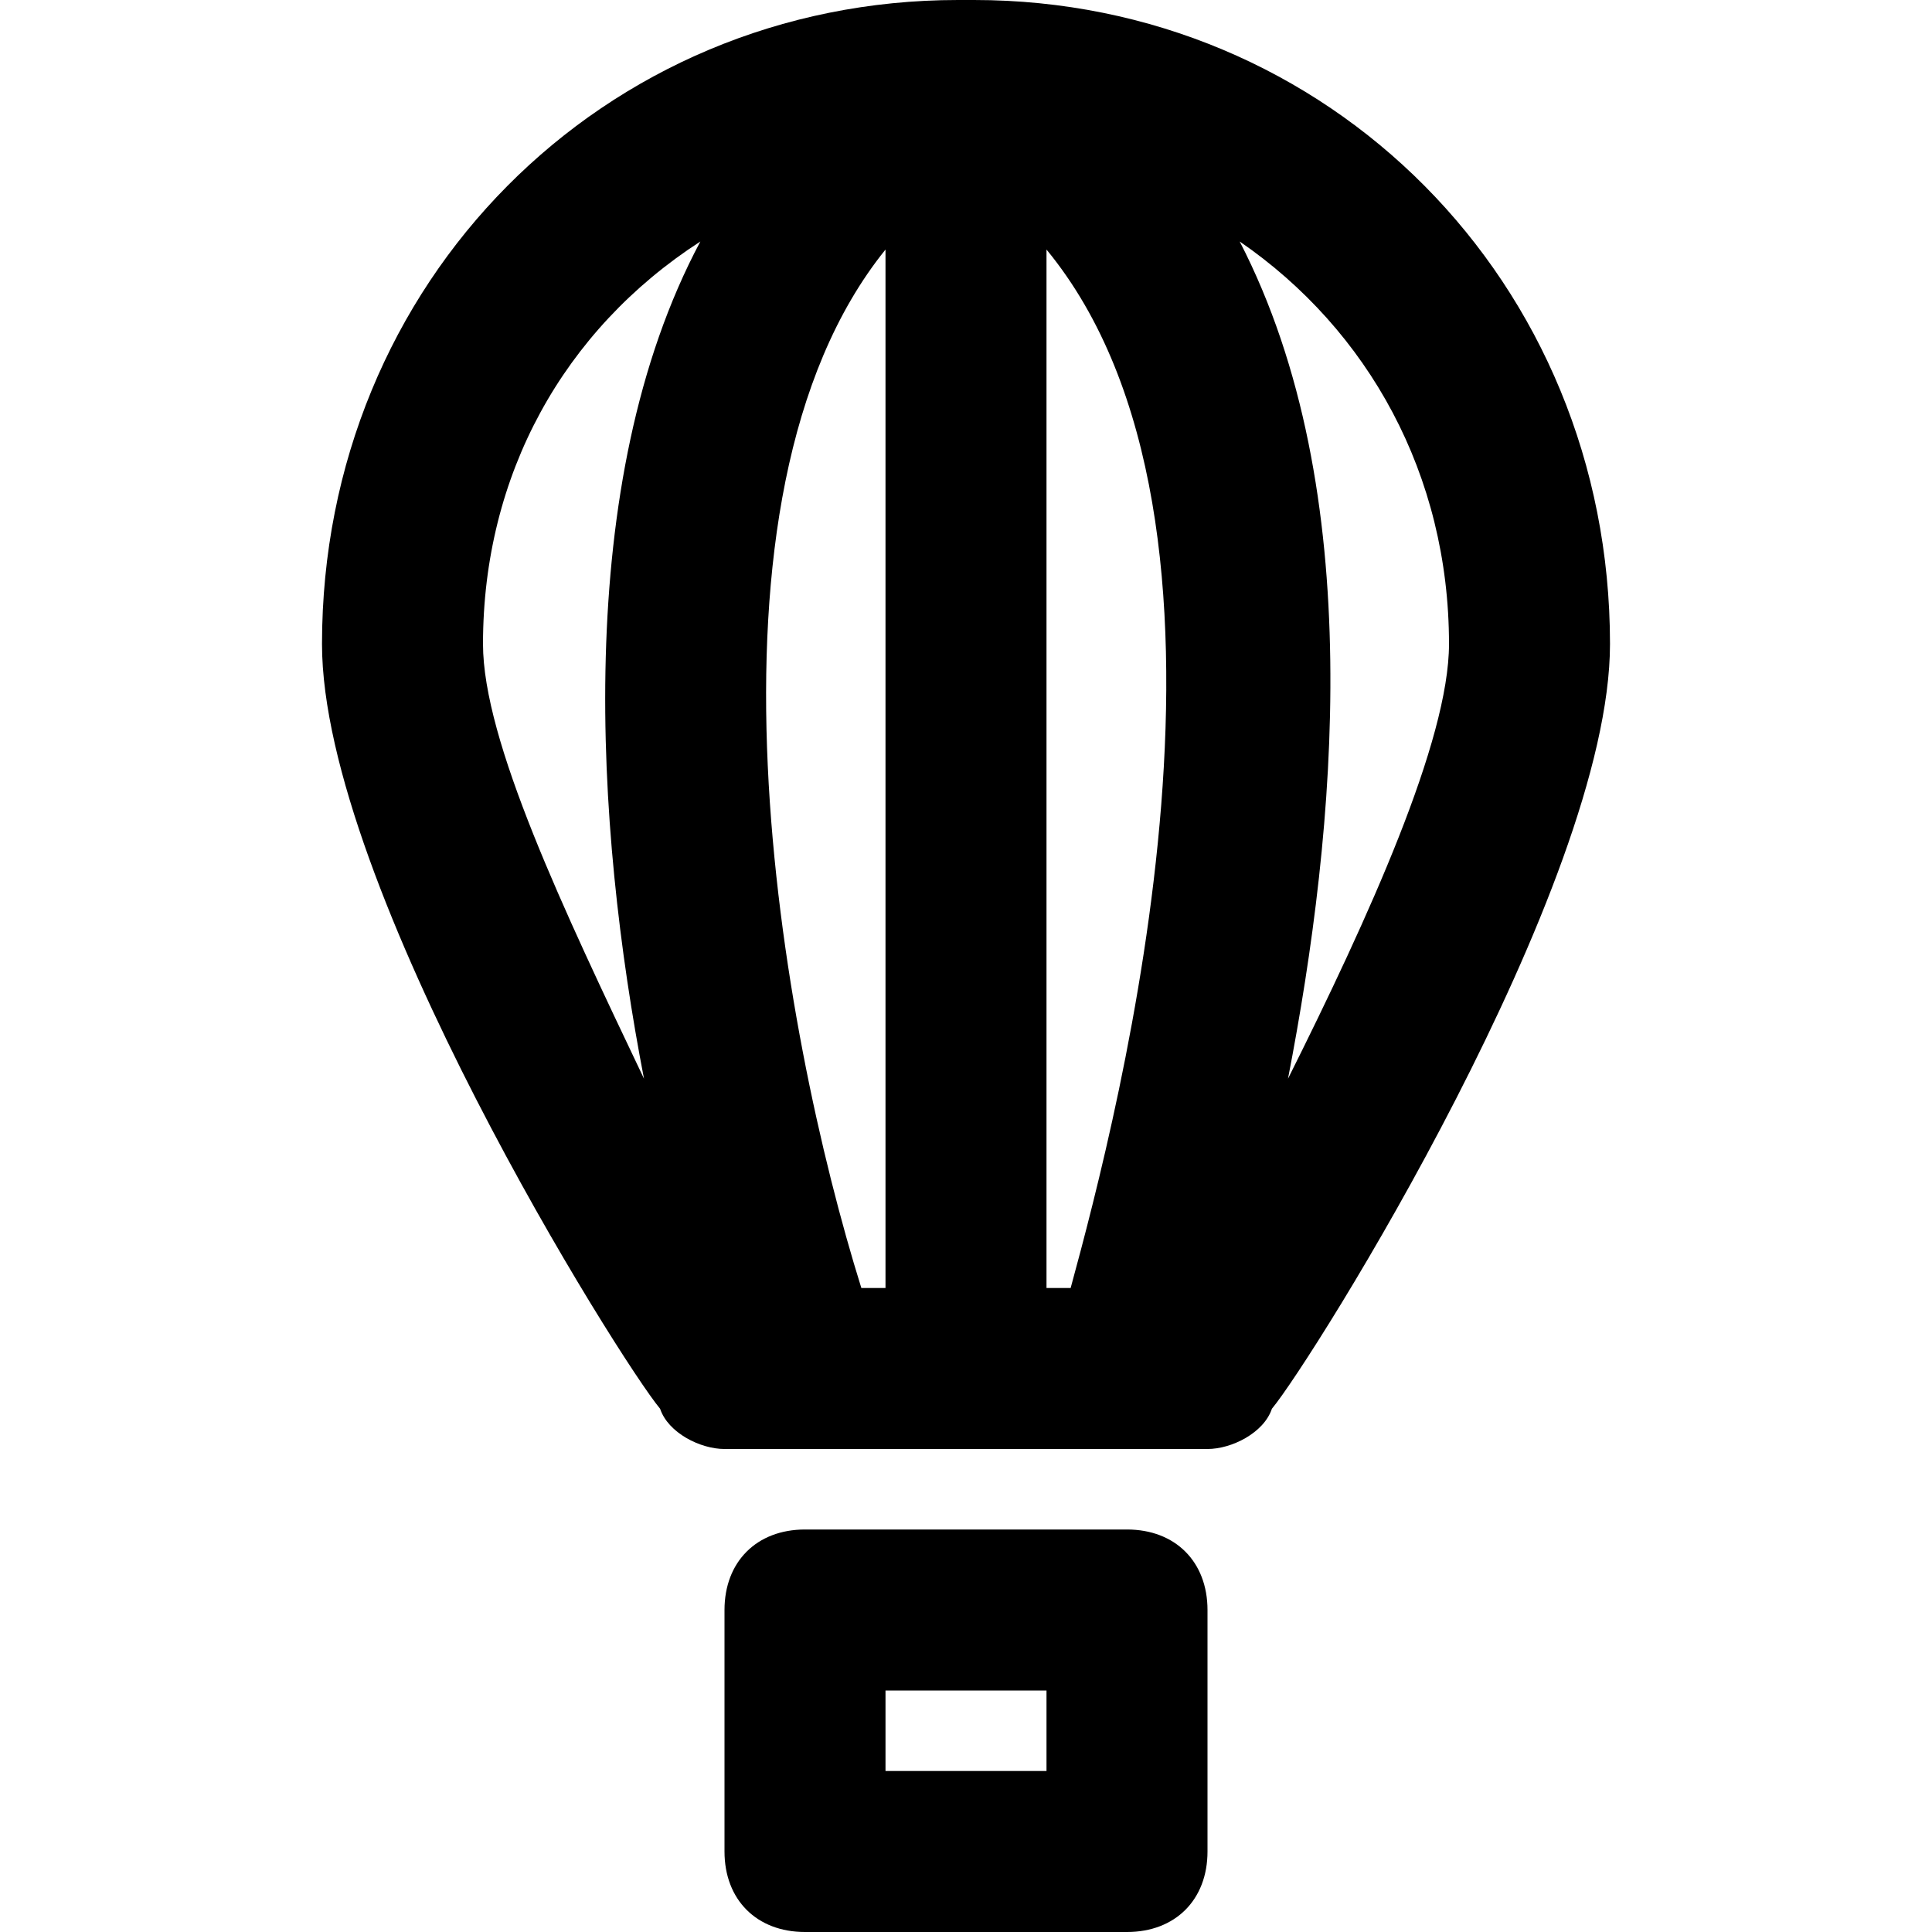 <?xml version="1.0" encoding="utf-8"?>
<!-- Generator: Adobe Illustrator 19.1.0, SVG Export Plug-In . SVG Version: 6.00 Build 0)  -->
<!DOCTYPE svg PUBLIC "-//W3C//DTD SVG 1.1//EN" "http://www.w3.org/Graphics/SVG/1.1/DTD/svg11.dtd">
<svg version="1.1" id="Layer_1" xmlns="http://www.w3.org/2000/svg" xmlns:xlink="http://www.w3.org/1999/xlink" x="0px" y="0px"
	 width="24px" height="24px" viewBox="0 0 24 24" enable-background="new 0 0 24 24" xml:space="preserve">
<path d="M10,19c-0.6,0-1,0.4-1,1v3c0,0.6,0.4,1,1,1h4c0.6,0,1-0.4,1-1v-3c0-0.6-0.4-1-1-1H10z M13,22h-2v-1h2V22z"/>
<path d="M15.8,17.5C16.3,16.9,20,11,20,8c0-4.5-3.5-8-7.9-8c0,0,0,0,0,0c0,0,0,0-0.1,0c0,0,0,0-0.1,0c0,0,0,0,0,0C7.5,0,4,3.5,4,8
	c0,3,3.7,8.9,4.2,9.5C8.3,17.8,8.7,18,9,18h1c0,0,0,0,0,0c0,0,0,0,0,0h5C15.3,18,15.7,17.8,15.8,17.5z M18,8c0,1.2-1,3.4-2,5.4
	c0.6-3.1,1-7.3-0.6-10.4C17,4.1,18,5.9,18,8z M13,16V3.1c2.8,3.4,0.9,10.7,0.3,12.9H13z M10.7,16c-1-3.2-2.2-9.8,0.3-12.9V16H10.7z
	 M8.7,3C7.1,6,7.4,10.3,8,13.4C7,11.3,6,9.2,6,8C6,5.9,7,4.1,8.7,3z"/>
</svg>
